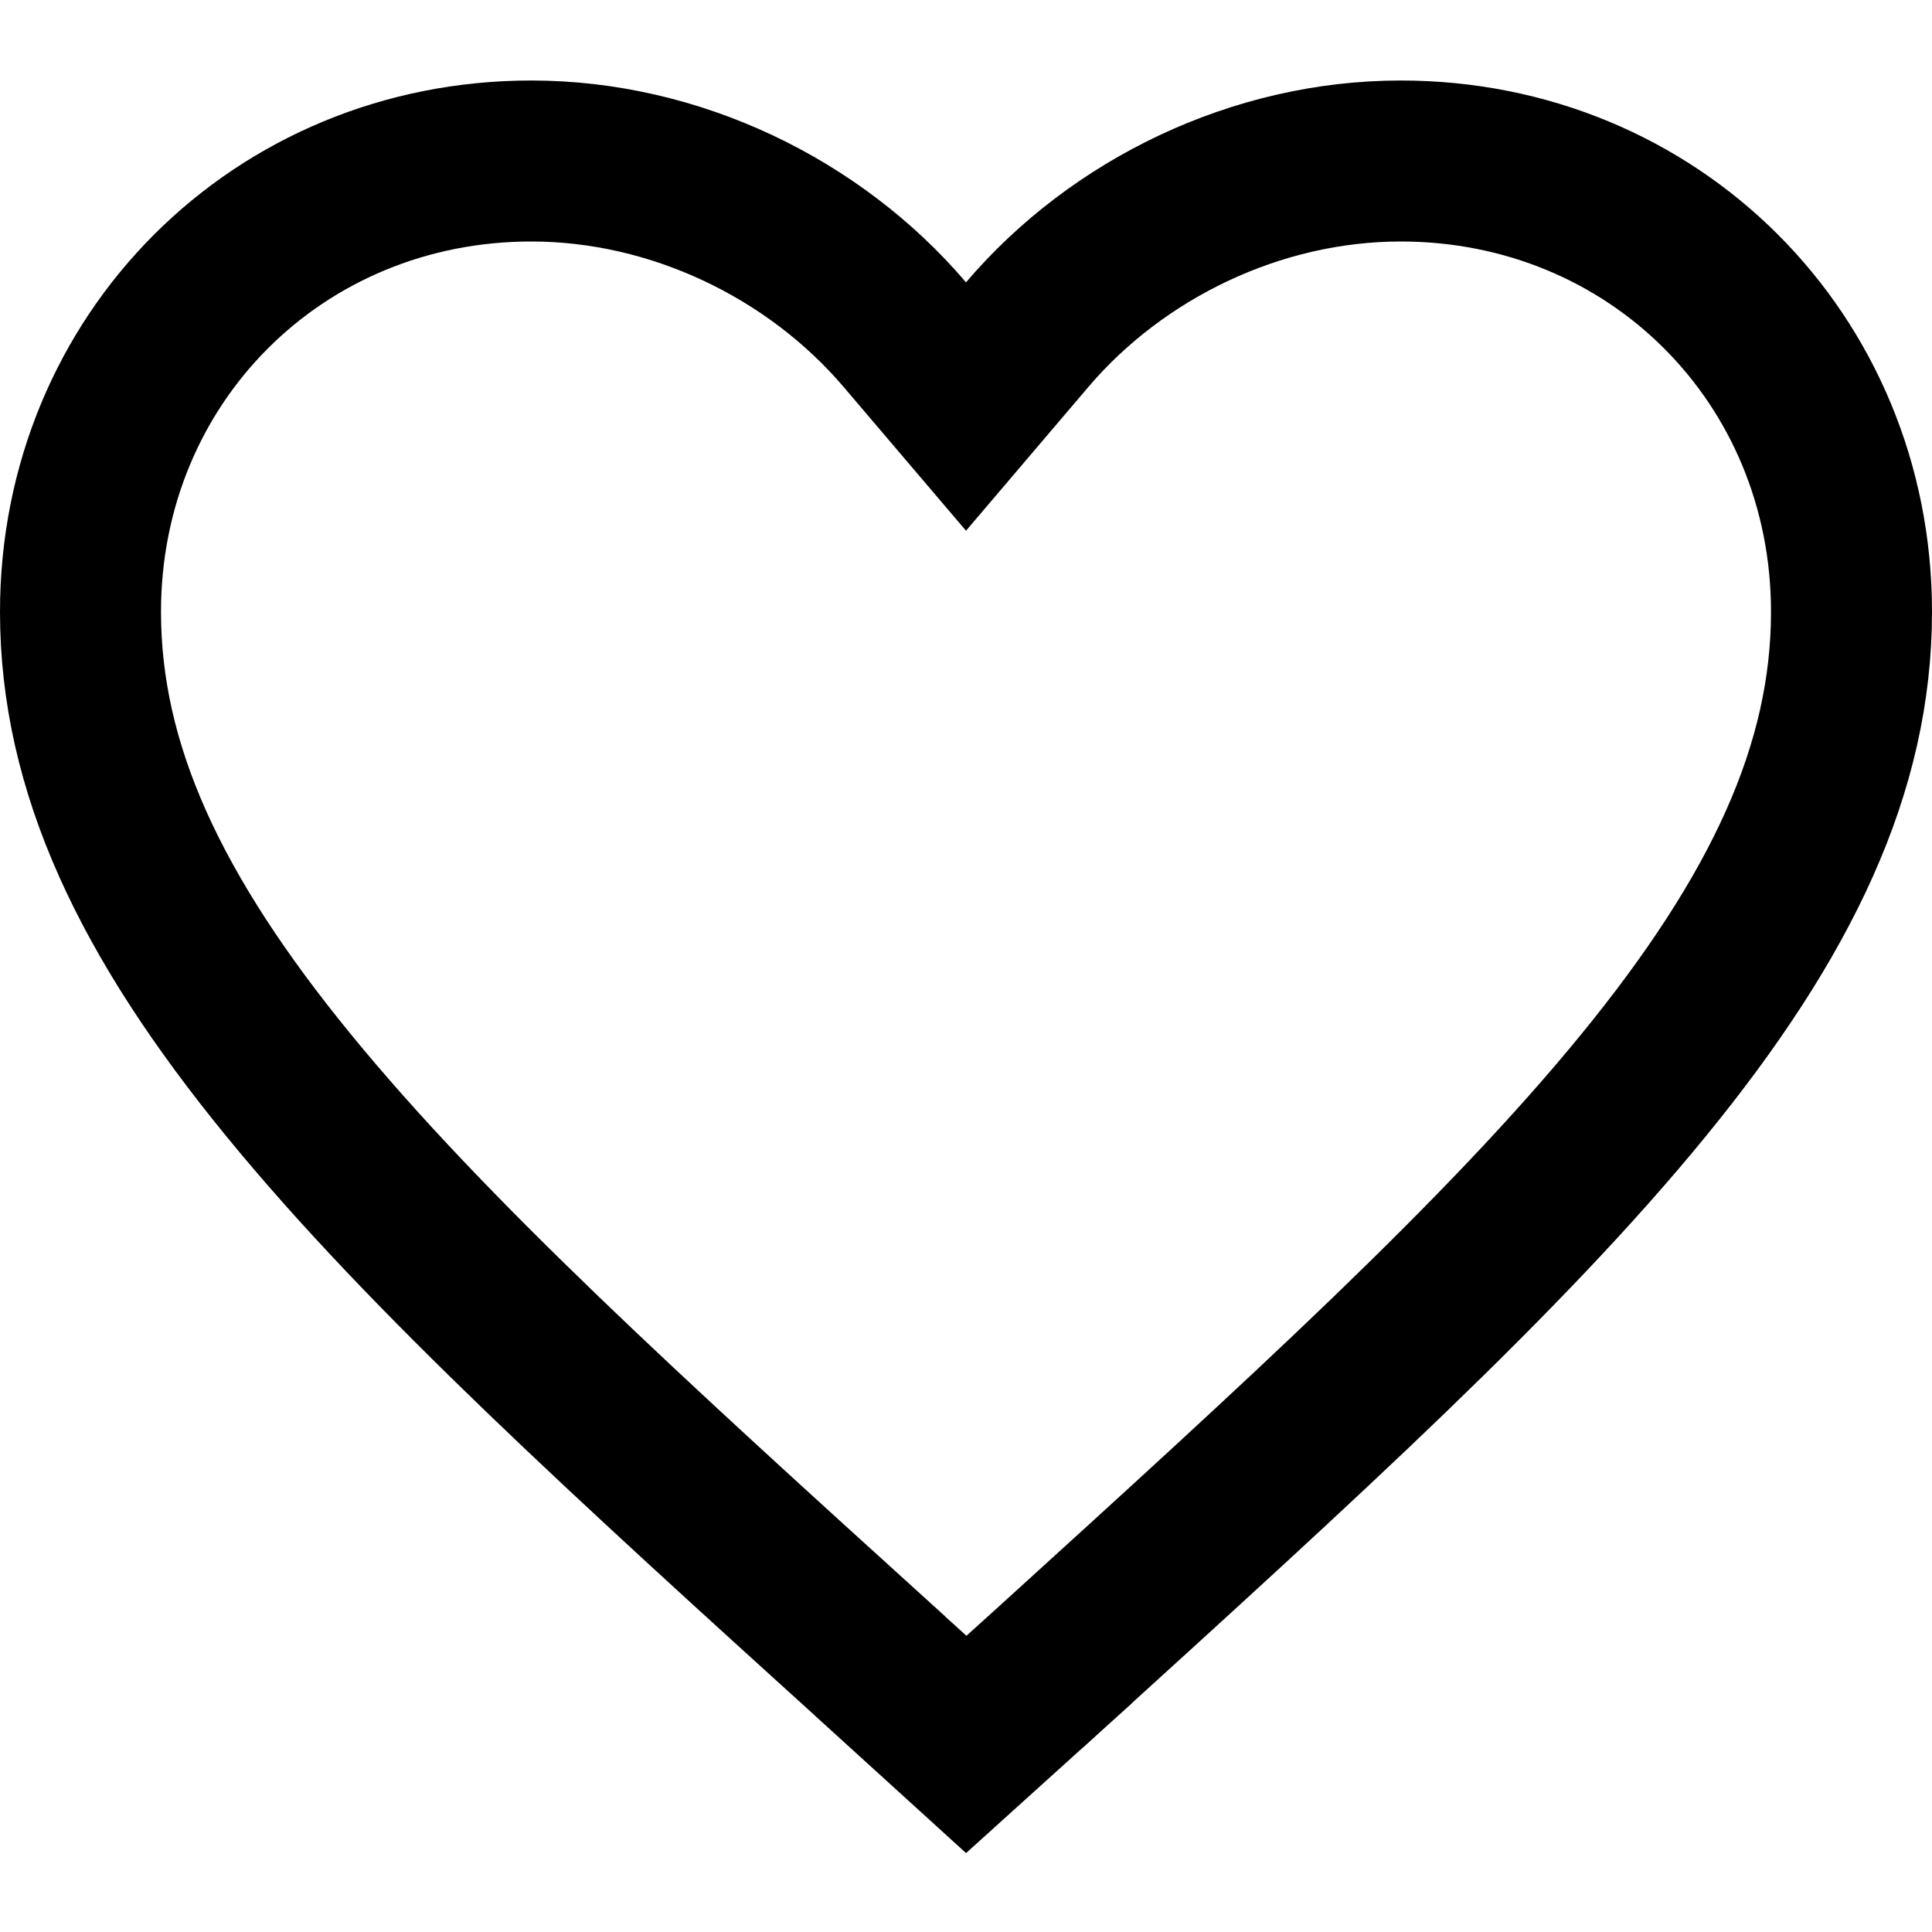 <svg viewBox="0 0 24 24" fill="none" xmlns="http://www.w3.org/2000/svg">
<path d="M10.933 20.697L10.932 20.695C7.822 17.875 5.321 15.605 3.587 13.484C1.863 11.377 1 9.54 1 7.6C1 4.456 3.456 2 6.6 2C8.385 2 10.114 2.836 11.239 4.156L12 5.05L12.761 4.156C13.886 2.836 15.615 2 17.4 2C20.544 2 23 4.456 23 7.6C23 9.54 22.137 11.377 20.413 13.486C18.678 15.609 16.178 17.881 13.069 20.707C13.068 20.707 13.068 20.708 13.068 20.708L12.003 21.67L10.933 20.697Z" stroke="currentColor" stroke-width="2"/>
</svg>
